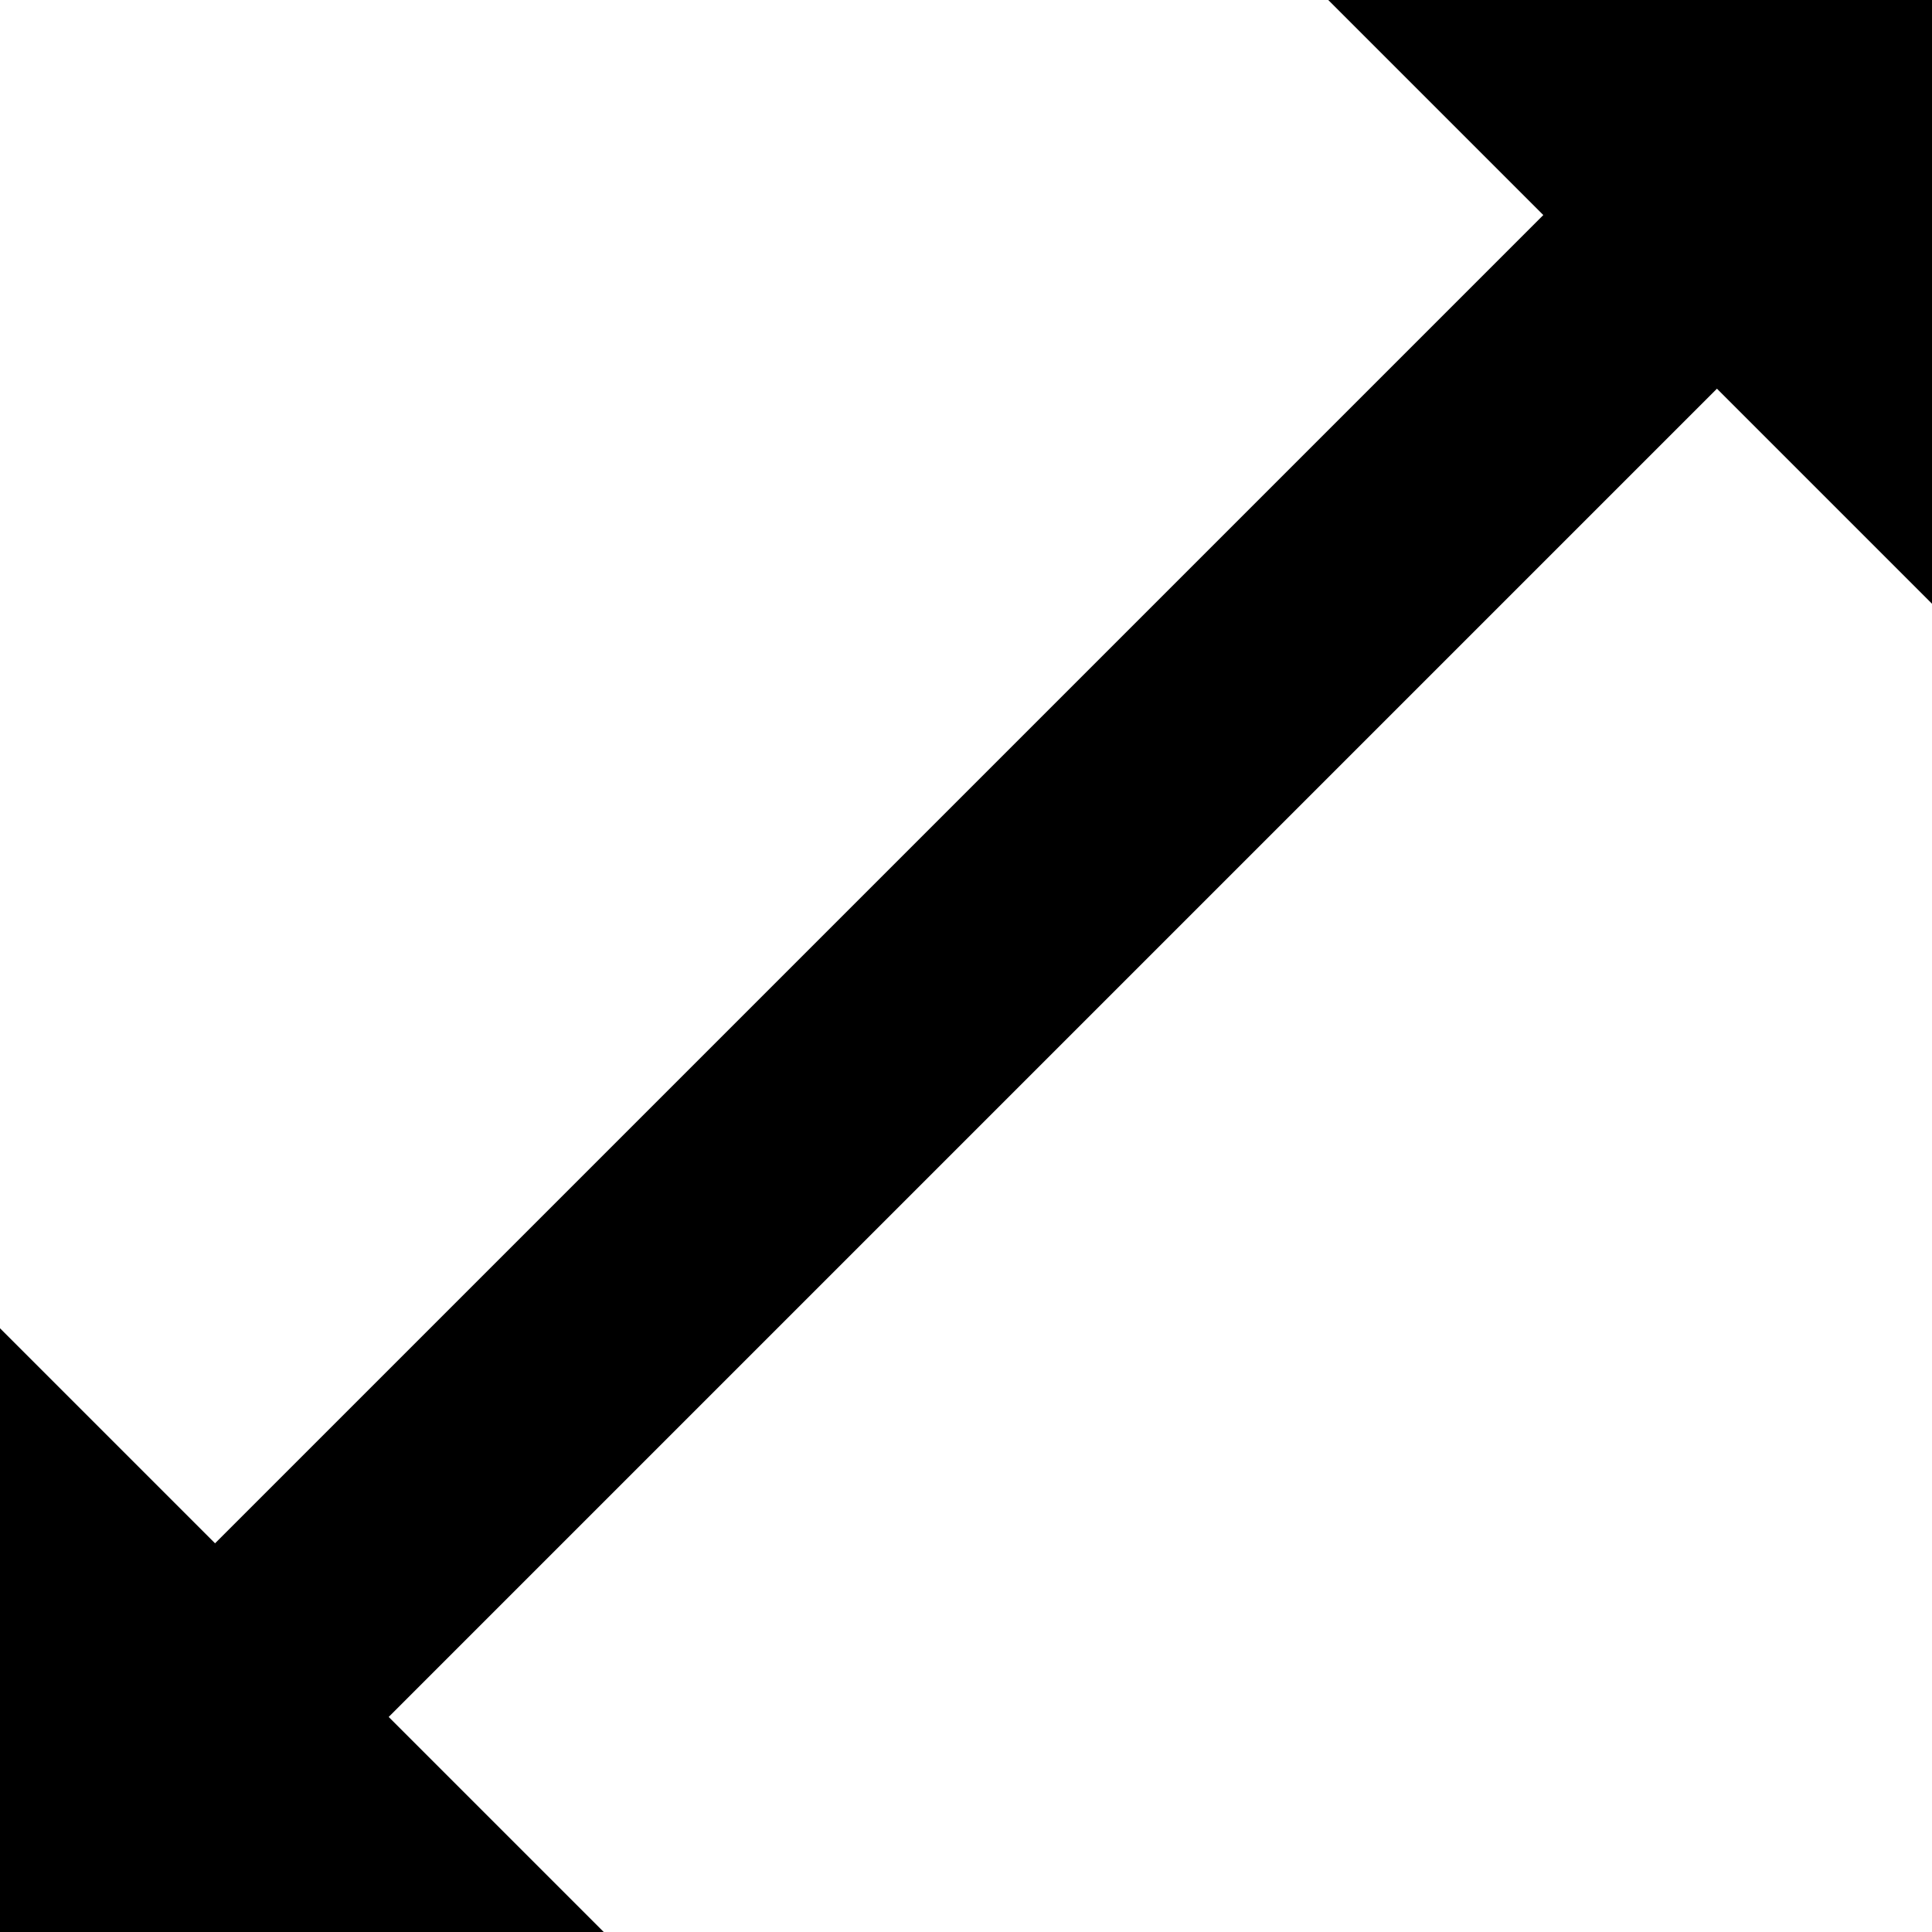 <svg xmlns="http://www.w3.org/2000/svg" version="1.1" data-icon="resize-both" width="16" height="16" data-container-transform="scale(1 1 ) translate(0 )" viewBox="0 0 16 16">
  <path d="M11 0l1.781 1.781-.5.5-10 10-.5.5-1.781-1.781v5h5l-1.781-1.781.5-.5 10-10 .5-.5 1.781 1.781v-5h-5z" />
</svg>